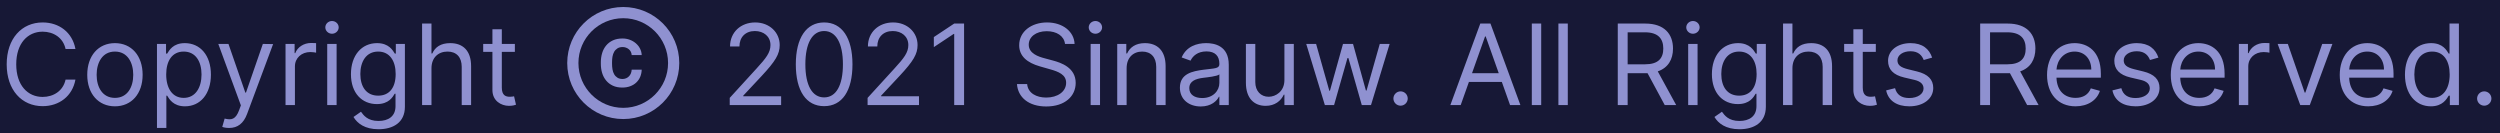 <svg width="357" height="19" viewBox="0 0 357 19" fill="none" xmlns="http://www.w3.org/2000/svg">
<rect width="357" height="19" fill="#E5E5E5"/>
<g clip-path="url(#clip0_0_1)">
<rect width="1440" height="5053" transform="translate(-539 -5004)" fill="white"/>
<rect width="1440" height="387" transform="translate(-539 -338)" fill="#171836"/>
<path d="M10.773 7C10.341 4.614 8.432 3.205 6.091 3.205C3.114 3.205 0.955 5.5 0.955 9.182C0.955 12.864 3.114 15.159 6.091 15.159C8.432 15.159 10.341 13.75 10.773 11.364H9.364C9.023 12.977 7.636 13.841 6.091 13.841C3.977 13.841 2.318 12.204 2.318 9.182C2.318 6.159 3.977 4.523 6.091 4.523C7.636 4.523 9.023 5.386 9.364 7H10.773ZM16.413 15.182C18.777 15.182 20.368 13.386 20.368 10.682C20.368 7.955 18.777 6.159 16.413 6.159C14.05 6.159 12.459 7.955 12.459 10.682C12.459 13.386 14.05 15.182 16.413 15.182ZM16.413 13.977C14.618 13.977 13.8 12.432 13.8 10.682C13.8 8.932 14.618 7.364 16.413 7.364C18.209 7.364 19.027 8.932 19.027 10.682C19.027 12.432 18.209 13.977 16.413 13.977ZM22.415 18.273H23.756V13.659H23.869C24.165 14.136 24.733 15.182 26.415 15.182C28.597 15.182 30.119 13.432 30.119 10.659C30.119 7.909 28.597 6.159 26.392 6.159C24.688 6.159 24.165 7.205 23.869 7.659H23.71V6.273H22.415V18.273ZM23.733 10.636C23.733 8.682 24.597 7.364 26.233 7.364C27.938 7.364 28.778 8.795 28.778 10.636C28.778 12.5 27.915 13.977 26.233 13.977C24.619 13.977 23.733 12.614 23.733 10.636ZM32.716 18.273C33.926 18.273 34.778 17.631 35.284 16.273L39 6.295L37.534 6.273L35.125 13.227H35.034L32.625 6.273H31.171L34.398 15.046L34.148 15.727C33.659 17.057 33.057 17.182 32.08 16.932L31.739 18.114C31.875 18.182 32.261 18.273 32.716 18.273ZM40.774 15H42.115V9.477C42.115 8.295 43.047 7.432 44.32 7.432C44.678 7.432 45.047 7.5 45.138 7.523V6.159C44.984 6.148 44.632 6.136 44.433 6.136C43.388 6.136 42.479 6.727 42.16 7.591H42.07V6.273H40.774V15ZM46.727 15H48.068V6.273H46.727V15ZM47.409 4.818C47.932 4.818 48.364 4.409 48.364 3.909C48.364 3.409 47.932 3 47.409 3C46.886 3 46.455 3.409 46.455 3.909C46.455 4.409 46.886 4.818 47.409 4.818ZM54.047 18.454C56.138 18.454 57.82 17.5 57.82 15.25V6.273H56.524V7.659H56.388C56.092 7.205 55.547 6.159 53.842 6.159C51.638 6.159 50.115 7.909 50.115 10.591C50.115 13.318 51.706 14.864 53.82 14.864C55.524 14.864 56.07 13.864 56.365 13.386H56.479V15.159C56.479 16.614 55.456 17.273 54.047 17.273C52.462 17.273 51.905 16.438 51.547 15.954L50.479 16.704C51.024 17.619 52.098 18.454 54.047 18.454ZM54.001 13.659C52.32 13.659 51.456 12.386 51.456 10.568C51.456 8.795 52.297 7.364 54.001 7.364C55.638 7.364 56.501 8.682 56.501 10.568C56.501 12.5 55.615 13.659 54.001 13.659ZM61.615 9.75C61.615 8.227 62.587 7.364 63.91 7.364C65.172 7.364 65.933 8.159 65.933 9.545V15H67.274V9.455C67.274 7.21 66.081 6.159 64.297 6.159C62.922 6.159 62.138 6.733 61.729 7.636H61.615V3.364H60.274V15H61.615V9.75ZM73.523 6.273H71.659V4.182H70.318V6.273H69V7.409H70.318V12.864C70.318 14.386 71.546 15.114 72.682 15.114C73.182 15.114 73.5 15.023 73.682 14.954L73.409 13.75C73.296 13.773 73.114 13.818 72.818 13.818C72.227 13.818 71.659 13.636 71.659 12.5V7.409H73.523V6.273Z" fill="#8F91D0"/>
<path d="M87.464 9.908C87.508 10.168 87.588 10.4 87.704 10.604C87.82 10.808 87.98 10.972 88.176 11.096C88.364 11.212 88.6 11.276 88.892 11.28C89.084 11.276 89.26 11.244 89.412 11.176C89.576 11.104 89.712 11.008 89.828 10.888C89.944 10.768 90.032 10.624 90.096 10.464C90.16 10.304 90.196 10.132 90.204 9.952H91.636C91.624 10.328 91.548 10.672 91.416 10.984C91.284 11.296 91.092 11.564 90.852 11.792C90.612 12.02 90.324 12.192 89.988 12.316C89.652 12.44 89.28 12.504 88.872 12.504C88.352 12.504 87.9 12.416 87.516 12.236C87.132 12.056 86.812 11.812 86.556 11.5C86.3 11.188 86.108 10.828 85.984 10.416C85.86 10.004 85.8 9.568 85.8 9.108V8.888C85.8 8.424 85.864 7.988 85.988 7.576C86.112 7.164 86.304 6.804 86.56 6.496C86.816 6.188 87.136 5.944 87.524 5.764C87.912 5.584 88.364 5.496 88.884 5.496C89.26 5.496 89.612 5.556 89.94 5.68C90.268 5.804 90.556 5.972 90.804 6.188C91.052 6.404 91.252 6.652 91.396 6.94C91.54 7.228 91.624 7.532 91.636 7.86H90.204C90.196 7.692 90.156 7.54 90.084 7.396C90.012 7.252 89.916 7.132 89.796 7.032C89.676 6.932 89.536 6.852 89.376 6.796C89.224 6.744 89.064 6.716 88.892 6.716C88.604 6.724 88.368 6.784 88.176 6.904C87.976 7.032 87.816 7.196 87.7 7.4C87.584 7.604 87.504 7.836 87.46 8.1C87.416 8.364 87.4 8.62 87.4 8.888V9.108C87.4 9.38 87.42 9.648 87.464 9.908Z" fill="#8F91D0"/>
<path d="M89 17C84.58 17 81 13.42 81 9C81 4.58 84.58 1 89 1C93.42 1 97 4.58 97 9C97 13.42 93.42 17 89 17ZM89 2.6C85.472 2.6 82.6 5.472 82.6 9C82.6 12.528 85.472 15.4 89 15.4C92.528 15.4 95.4 12.528 95.4 9C95.4 5.472 92.528 2.6 89 2.6Z" fill="#8F91D0"/>
<path d="M104.205 15H111.545V13.75H106.136V13.659L108.75 10.864C110.75 8.722 111.341 7.722 111.341 6.432C111.341 4.636 109.886 3.205 107.841 3.205C105.801 3.205 104.25 4.591 104.25 6.636H105.591C105.591 5.312 106.449 4.432 107.795 4.432C109.057 4.432 110.023 5.205 110.023 6.432C110.023 7.506 109.392 8.301 108.045 9.773L104.205 13.977V15ZM117.688 15.159C120.256 15.159 121.733 12.983 121.733 9.182C121.733 5.409 120.233 3.205 117.688 3.205C115.142 3.205 113.642 5.409 113.642 9.182C113.642 12.983 115.119 15.159 117.688 15.159ZM117.688 13.909C115.994 13.909 115.006 12.21 115.006 9.182C115.006 6.159 116.006 4.432 117.688 4.432C119.369 4.432 120.369 6.159 120.369 9.182C120.369 12.21 119.381 13.909 117.688 13.909ZM123.892 15H131.233V13.75H125.824V13.659L128.438 10.864C130.438 8.722 131.028 7.722 131.028 6.432C131.028 4.636 129.574 3.205 127.528 3.205C125.489 3.205 123.938 4.591 123.938 6.636H125.278C125.278 5.312 126.136 4.432 127.483 4.432C128.744 4.432 129.71 5.205 129.71 6.432C129.71 7.506 129.08 8.301 127.733 9.773L123.892 13.977V15ZM137.67 3.364H136.261L133.352 5.295V6.727L136.193 4.841H136.261V15H137.67V3.364ZM152.085 6.273H153.449C153.386 4.517 151.767 3.205 149.517 3.205C147.29 3.205 145.54 4.5 145.54 6.455C145.54 8.023 146.676 8.955 148.494 9.477L149.926 9.886C151.153 10.227 152.244 10.659 152.244 11.818C152.244 13.091 151.017 13.932 149.403 13.932C148.017 13.932 146.79 13.318 146.676 12H145.222C145.358 13.909 146.903 15.204 149.403 15.204C152.085 15.204 153.608 13.727 153.608 11.841C153.608 9.659 151.54 8.955 150.335 8.636L149.153 8.318C148.29 8.091 146.903 7.636 146.903 6.386C146.903 5.273 147.926 4.455 149.472 4.455C150.881 4.455 151.949 5.125 152.085 6.273ZM155.743 15H157.084V6.273H155.743V15ZM156.425 4.818C156.947 4.818 157.379 4.409 157.379 3.909C157.379 3.409 156.947 3 156.425 3C155.902 3 155.47 3.409 155.47 3.909C155.47 4.409 155.902 4.818 156.425 4.818ZM160.881 9.75C160.881 8.227 161.824 7.364 163.108 7.364C164.352 7.364 165.108 8.176 165.108 9.545V15H166.449V9.455C166.449 7.227 165.261 6.159 163.494 6.159C162.176 6.159 161.358 6.75 160.949 7.636H160.835V6.273H159.54V15H160.881V9.75ZM171.467 15.204C172.99 15.204 173.786 14.386 174.058 13.818H174.126V15H175.467V9.25C175.467 6.477 173.354 6.159 172.24 6.159C170.922 6.159 169.422 6.614 168.74 8.205L170.013 8.659C170.308 8.023 171.007 7.341 172.286 7.341C173.518 7.341 174.126 7.994 174.126 9.114V9.159C174.126 9.807 173.467 9.75 171.876 9.955C170.257 10.165 168.49 10.523 168.49 12.523C168.49 14.227 169.808 15.204 171.467 15.204ZM171.672 14C170.604 14 169.831 13.523 169.831 12.591C169.831 11.568 170.763 11.25 171.808 11.114C172.376 11.046 173.899 10.886 174.126 10.614V11.841C174.126 12.932 173.263 14 171.672 14ZM183.415 11.432C183.415 13.068 182.165 13.818 181.165 13.818C180.051 13.818 179.256 13 179.256 11.727V6.273H177.915V11.818C177.915 14.046 179.097 15.114 180.733 15.114C182.051 15.114 182.915 14.409 183.324 13.523H183.415V15H184.756V6.273H183.415V11.432ZM189.189 15H190.507L192.416 8.295H192.553L194.462 15H195.78L198.439 6.273H197.03L195.143 12.932H195.053L193.212 6.273H191.78L189.916 12.954H189.825L187.939 6.273H186.53L189.189 15ZM200.001 15.091C200.564 15.091 201.024 14.631 201.024 14.068C201.024 13.506 200.564 13.046 200.001 13.046C199.439 13.046 198.979 13.506 198.979 14.068C198.979 14.631 199.439 15.091 200.001 15.091ZM208.589 15L209.76 11.704H214.464L215.635 15H217.112L212.839 3.364H211.385L207.112 15H208.589ZM210.203 10.454L212.067 5.205H212.158L214.021 10.454H210.203ZM220.084 3.364H218.743V15H220.084V3.364ZM223.881 3.364H222.54V15H223.881V3.364ZM231.018 15H232.428V10.454H234.973C235.075 10.454 235.172 10.454 235.268 10.449L237.723 15H239.359L236.729 10.193C238.212 9.688 238.905 8.477 238.905 6.932C238.905 4.875 237.678 3.364 234.95 3.364H231.018V15ZM232.428 9.182V4.614H234.905C236.791 4.614 237.518 5.534 237.518 6.932C237.518 8.33 236.791 9.182 234.928 9.182H232.428ZM241.071 15H242.412V6.273H241.071V15ZM241.753 4.818C242.276 4.818 242.707 4.409 242.707 3.909C242.707 3.409 242.276 3 241.753 3C241.23 3 240.798 3.409 240.798 3.909C240.798 4.409 241.23 4.818 241.753 4.818ZM248.391 18.454C250.482 18.454 252.163 17.5 252.163 15.25V6.273H250.868V7.659H250.732C250.436 7.205 249.891 6.159 248.186 6.159C245.982 6.159 244.459 7.909 244.459 10.591C244.459 13.318 246.05 14.864 248.163 14.864C249.868 14.864 250.413 13.864 250.709 13.386H250.822V15.159C250.822 16.614 249.8 17.273 248.391 17.273C246.805 17.273 246.249 16.438 245.891 15.954L244.822 16.704C245.368 17.619 246.442 18.454 248.391 18.454ZM248.345 13.659C246.663 13.659 245.8 12.386 245.8 10.568C245.8 8.795 246.641 7.364 248.345 7.364C249.982 7.364 250.845 8.682 250.845 10.568C250.845 12.5 249.959 13.659 248.345 13.659ZM255.959 9.75C255.959 8.227 256.93 7.364 258.254 7.364C259.516 7.364 260.277 8.159 260.277 9.545V15H261.618V9.455C261.618 7.21 260.425 6.159 258.641 6.159C257.266 6.159 256.482 6.733 256.072 7.636H255.959V3.364H254.618V15H255.959V9.75ZM267.866 6.273H266.003V4.182H264.662V6.273H263.344V7.409H264.662V12.864C264.662 14.386 265.889 15.114 267.026 15.114C267.526 15.114 267.844 15.023 268.026 14.954L267.753 13.75C267.639 13.773 267.457 13.818 267.162 13.818C266.571 13.818 266.003 13.636 266.003 12.5V7.409H267.866V6.273ZM275.909 8.227C275.489 6.989 274.545 6.159 272.818 6.159C270.977 6.159 269.614 7.205 269.614 8.682C269.614 9.886 270.33 10.693 271.932 11.068L273.386 11.409C274.267 11.614 274.682 12.034 274.682 12.636C274.682 13.386 273.886 14 272.636 14C271.54 14 270.852 13.528 270.614 12.591L269.341 12.909C269.653 14.392 270.875 15.182 272.659 15.182C274.688 15.182 276.068 14.074 276.068 12.568C276.068 11.352 275.307 10.585 273.75 10.204L272.455 9.886C271.42 9.631 270.955 9.284 270.955 8.614C270.955 7.864 271.75 7.318 272.818 7.318C273.989 7.318 274.472 7.966 274.705 8.568L275.909 8.227ZM282.768 15H284.178V10.454H286.723C286.825 10.454 286.922 10.454 287.018 10.449L289.473 15H291.109L288.479 10.193C289.962 9.688 290.655 8.477 290.655 6.932C290.655 4.875 289.428 3.364 286.7 3.364H282.768V15ZM284.178 9.182V4.614H286.655C288.541 4.614 289.268 5.534 289.268 6.932C289.268 8.33 288.541 9.182 286.678 9.182H284.178ZM296.386 15.182C298.159 15.182 299.455 14.296 299.864 12.977L298.568 12.614C298.227 13.523 297.438 13.977 296.386 13.977C294.812 13.977 293.727 12.96 293.665 11.091H300V10.523C300 7.273 298.068 6.159 296.25 6.159C293.886 6.159 292.318 8.023 292.318 10.704C292.318 13.386 293.864 15.182 296.386 15.182ZM293.665 9.932C293.756 8.574 294.716 7.364 296.25 7.364C297.705 7.364 298.636 8.455 298.636 9.932H293.665ZM308.222 8.227C307.801 6.989 306.858 6.159 305.131 6.159C303.29 6.159 301.926 7.205 301.926 8.682C301.926 9.886 302.642 10.693 304.244 11.068L305.699 11.409C306.58 11.614 306.994 12.034 306.994 12.636C306.994 13.386 306.199 14 304.949 14C303.852 14 303.165 13.528 302.926 12.591L301.653 12.909C301.966 14.392 303.188 15.182 304.972 15.182C307 15.182 308.381 14.074 308.381 12.568C308.381 11.352 307.619 10.585 306.062 10.204L304.767 9.886C303.733 9.631 303.267 9.284 303.267 8.614C303.267 7.864 304.062 7.318 305.131 7.318C306.301 7.318 306.784 7.966 307.017 8.568L308.222 8.227ZM314.058 15.182C315.831 15.182 317.126 14.296 317.536 12.977L316.24 12.614C315.899 13.523 315.109 13.977 314.058 13.977C312.484 13.977 311.399 12.96 311.337 11.091H317.672V10.523C317.672 7.273 315.74 6.159 313.922 6.159C311.558 6.159 309.99 8.023 309.99 10.704C309.99 13.386 311.536 15.182 314.058 15.182ZM311.337 9.932C311.428 8.574 312.388 7.364 313.922 7.364C315.376 7.364 316.308 8.455 316.308 9.932H311.337ZM319.712 15H321.053V9.477C321.053 8.295 321.984 7.432 323.257 7.432C323.615 7.432 323.984 7.5 324.075 7.523V6.159C323.922 6.148 323.57 6.136 323.371 6.136C322.325 6.136 321.416 6.727 321.098 7.591H321.007V6.273H319.712V15ZM333.067 6.273H331.612L329.203 13.227H329.112L326.703 6.273H325.249L328.476 15H329.839L333.067 6.273ZM338.183 15.182C339.956 15.182 341.251 14.296 341.661 12.977L340.365 12.614C340.024 13.523 339.234 13.977 338.183 13.977C336.609 13.977 335.524 12.96 335.462 11.091H341.797V10.523C341.797 7.273 339.865 6.159 338.047 6.159C335.683 6.159 334.115 8.023 334.115 10.704C334.115 13.386 335.661 15.182 338.183 15.182ZM335.462 9.932C335.553 8.574 336.513 7.364 338.047 7.364C339.501 7.364 340.433 8.455 340.433 9.932H335.462ZM347.132 15.182C348.814 15.182 349.382 14.136 349.678 13.659H349.837V15H351.132V3.364H349.791V7.659H349.678C349.382 7.205 348.859 6.159 347.155 6.159C344.95 6.159 343.428 7.909 343.428 10.659C343.428 13.432 344.95 15.182 347.132 15.182ZM347.314 13.977C345.632 13.977 344.768 12.5 344.768 10.636C344.768 8.795 345.609 7.364 347.314 7.364C348.95 7.364 349.814 8.682 349.814 10.636C349.814 12.614 348.928 13.977 347.314 13.977ZM354.751 15.091C355.314 15.091 355.774 14.631 355.774 14.068C355.774 13.506 355.314 13.046 354.751 13.046C354.189 13.046 353.729 13.506 353.729 14.068C353.729 14.631 354.189 15.091 354.751 15.091Z" fill="#8F91D0"/>
</g>
<defs>
<clipPath id="clip0_0_1">
<rect width="1440" height="5053" fill="white" transform="translate(-539 -5004)"/>
</clipPath>
</defs>
</svg>
